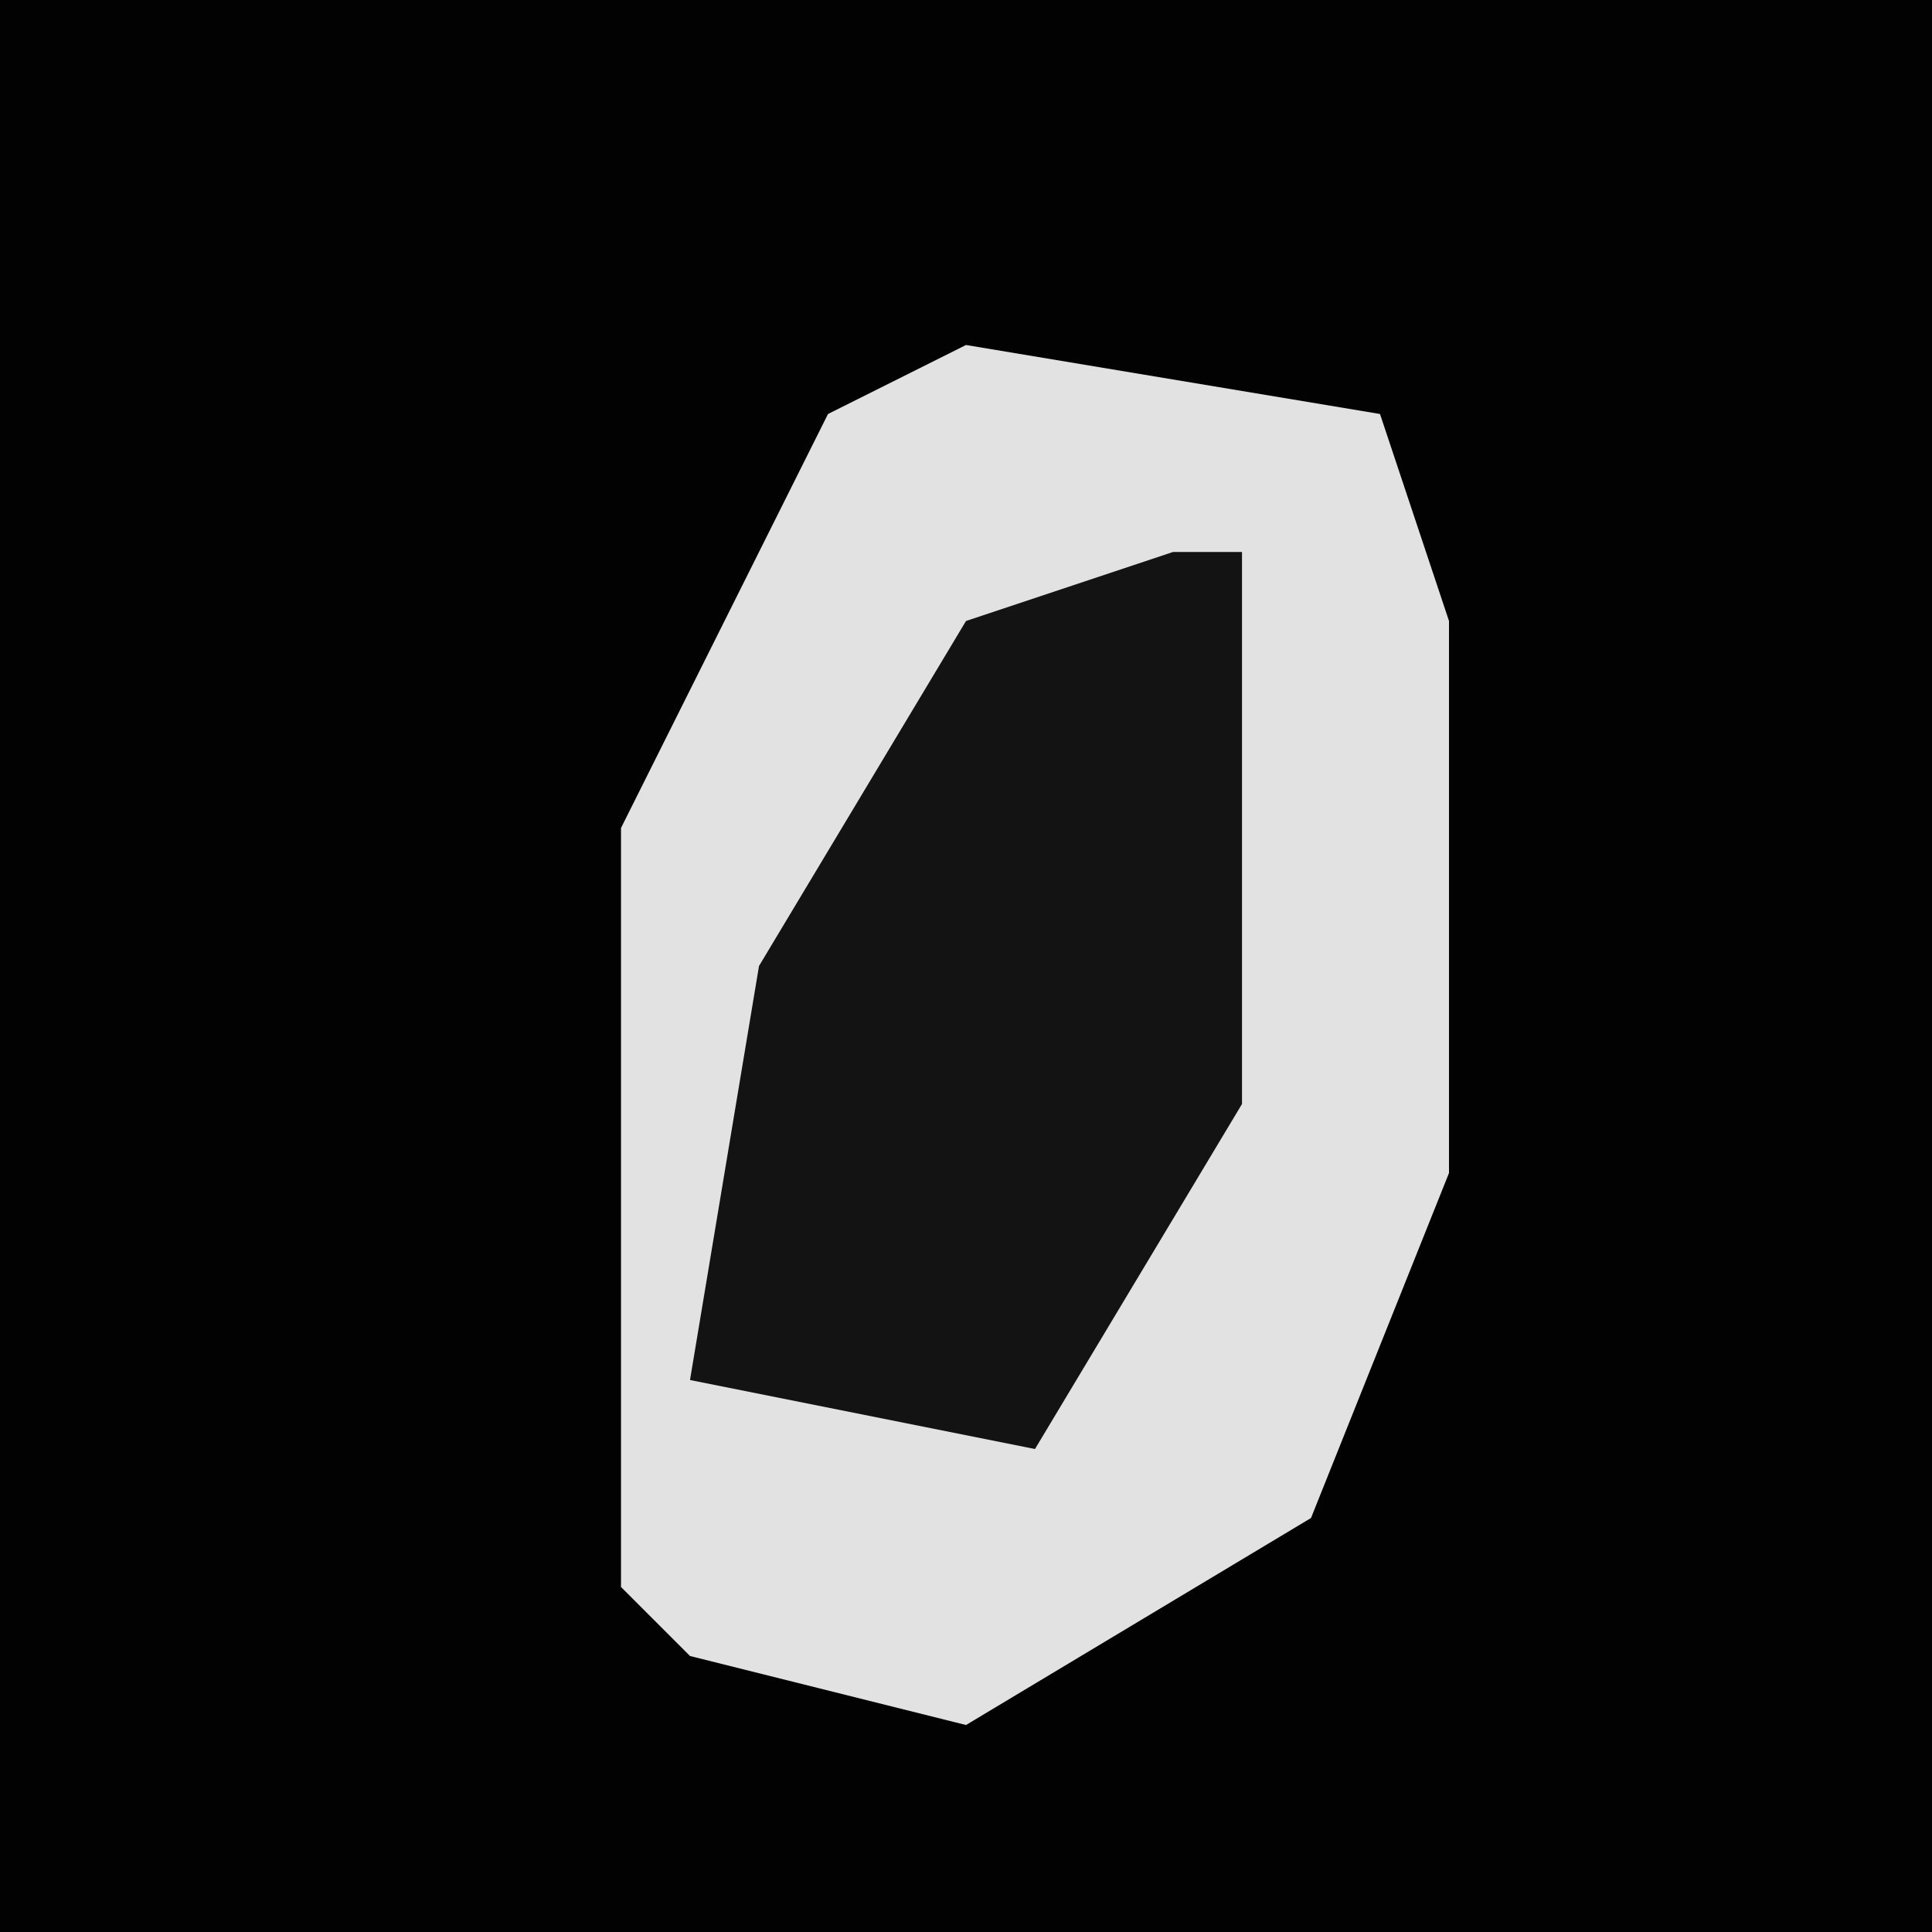 <?xml version="1.0" encoding="UTF-8"?>
<svg version="1.1" xmlns="http://www.w3.org/2000/svg" width="28" height="28">
<path d="M0,0 L28,0 L28,28 L0,28 Z " fill="#020202" transform="translate(0,0)"/>
<path d="M0,0 L6,1 L7,4 L7,12 L5,17 L0,20 L-4,19 L-5,18 L-5,7 L-2,1 Z " fill="#E2E2E2" transform="translate(14,5)"/>
<path d="M0,0 L1,0 L1,8 L-2,13 L-7,12 L-6,6 L-3,1 Z " fill="#131313" transform="translate(17,8)"/>
</svg>
